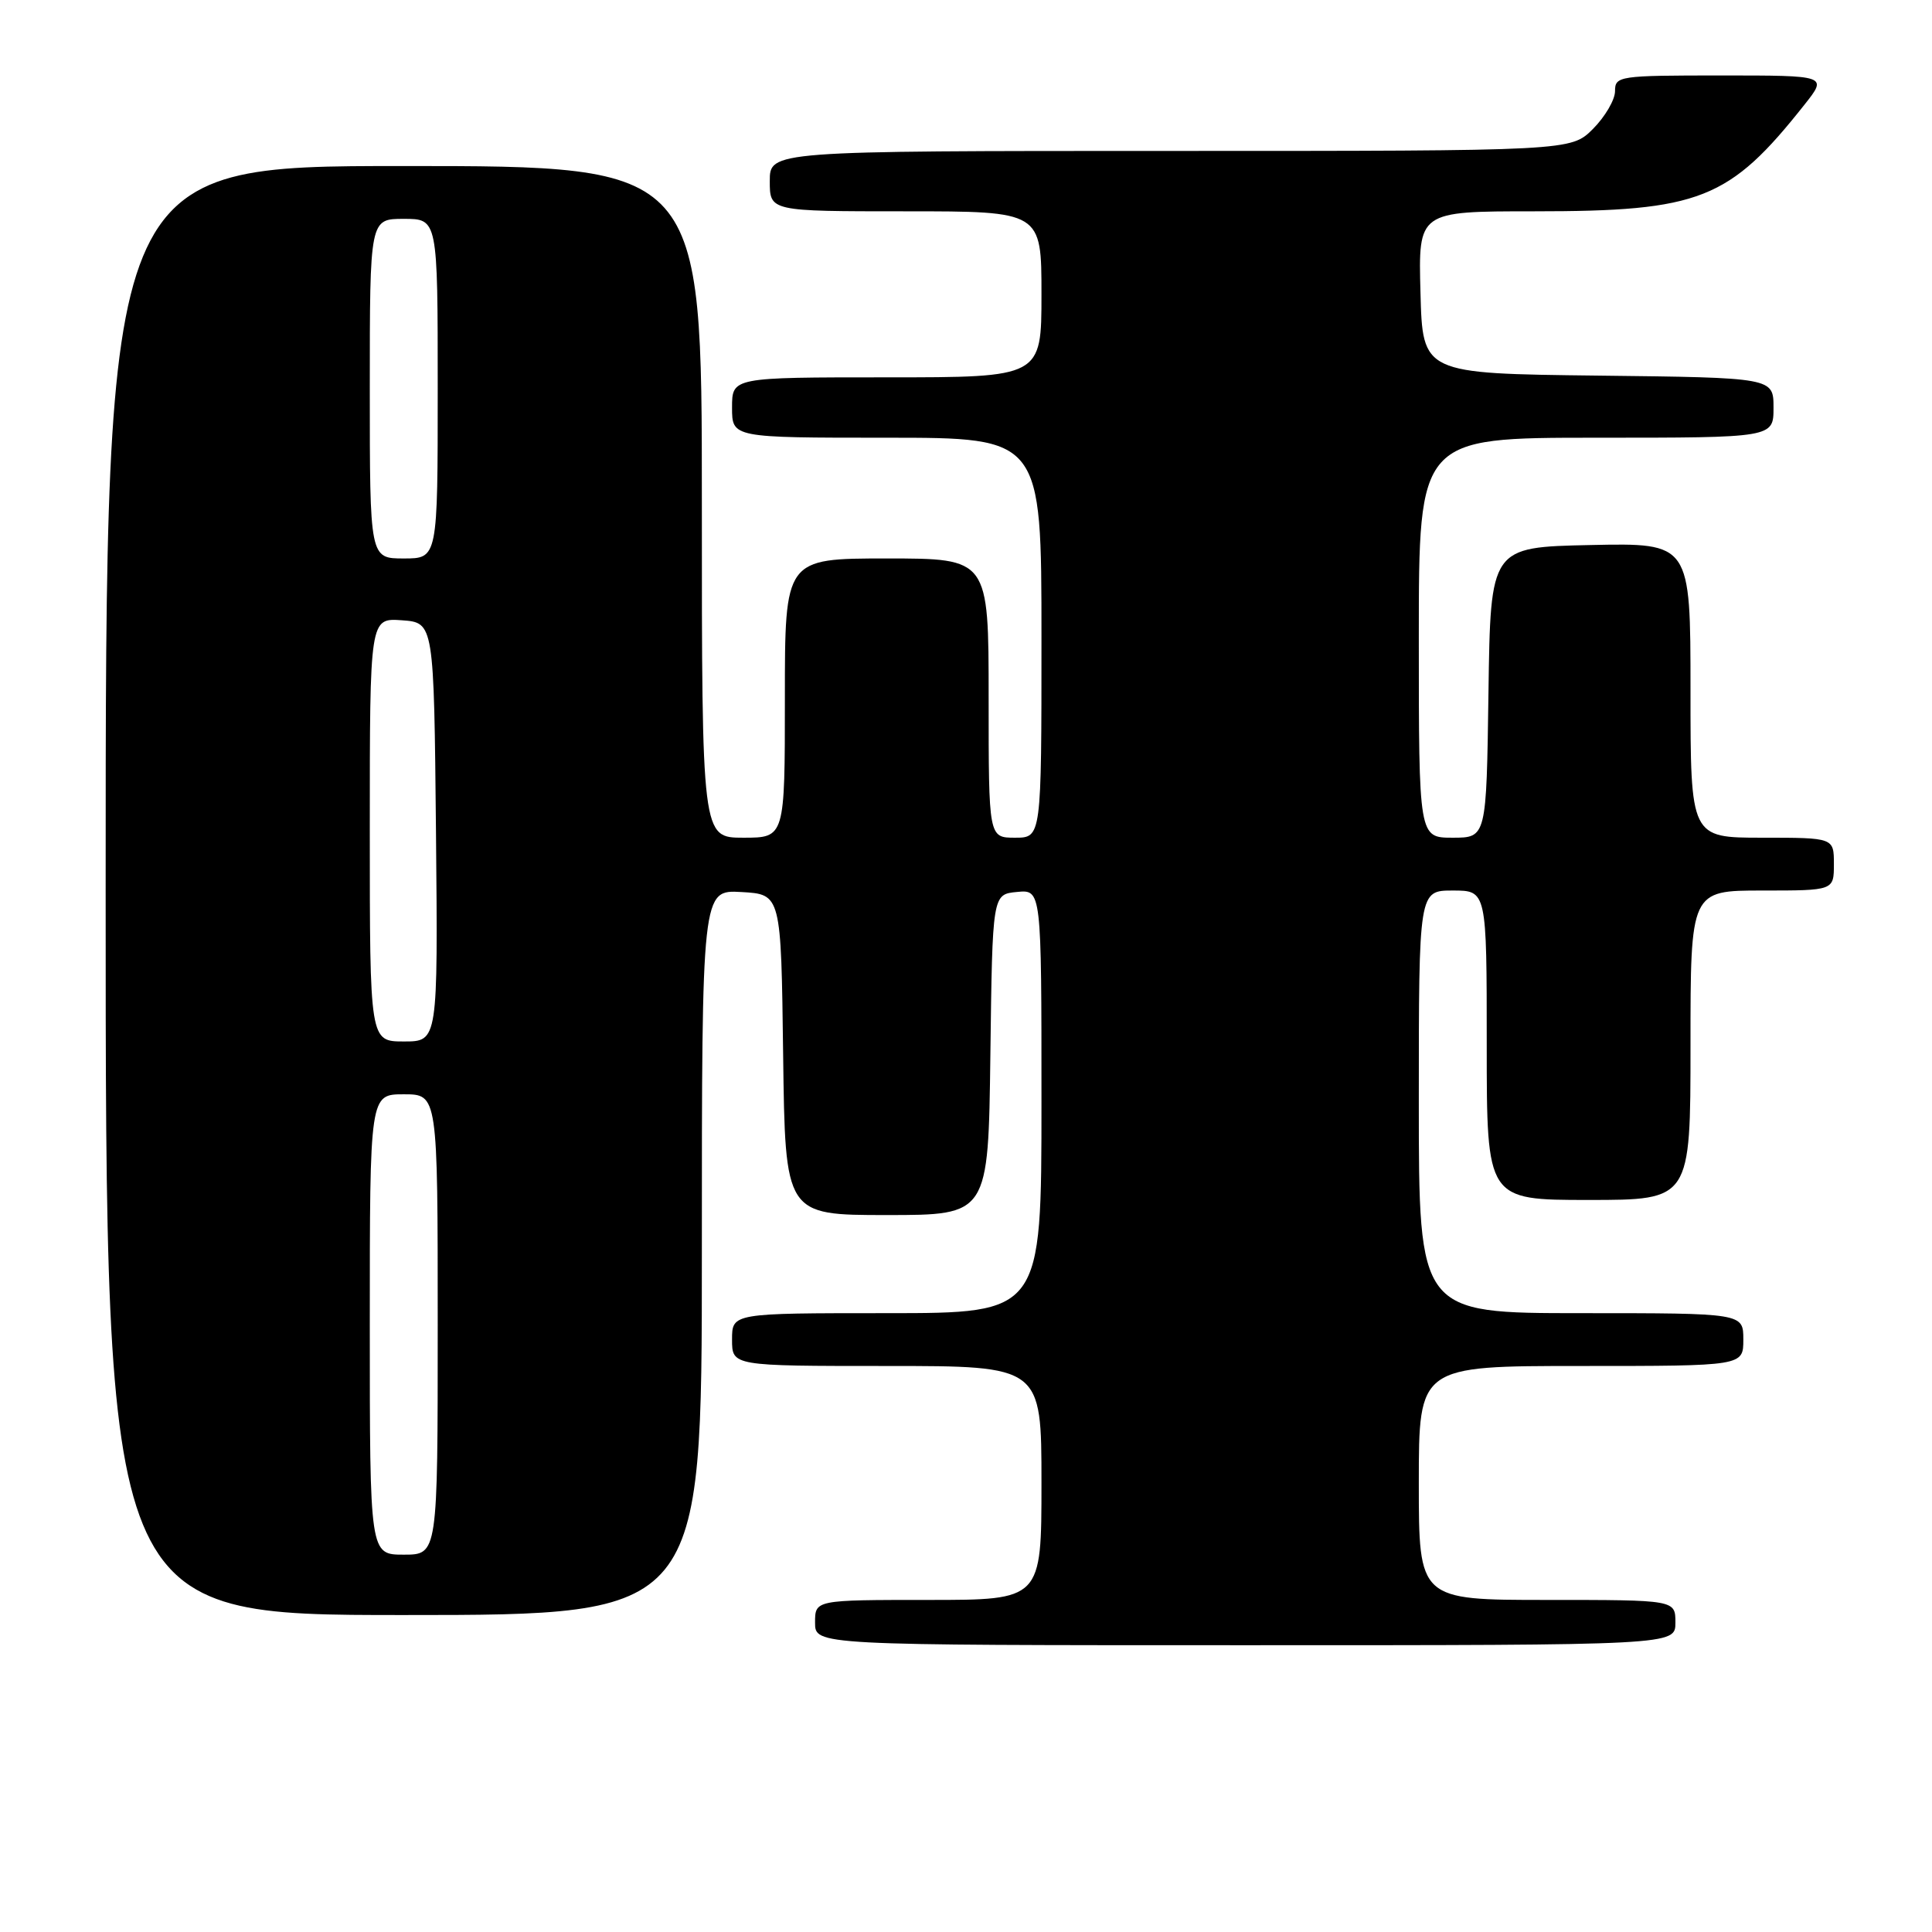 <?xml version="1.0" encoding="UTF-8" standalone="no"?>
<!DOCTYPE svg PUBLIC "-//W3C//DTD SVG 1.1//EN" "http://www.w3.org/Graphics/SVG/1.1/DTD/svg11.dtd" >
<svg xmlns="http://www.w3.org/2000/svg" xmlns:xlink="http://www.w3.org/1999/xlink" version="1.1" viewBox="0 0 256 256">
 <g >
 <path fill="currentColor"
d=" M 222.00 215.00 C 222.00 212.00 222.00 212.00 205.00 212.00 C 188.00 212.00 188.00 212.00 188.00 196.50 C 188.00 181.00 188.00 181.00 209.50 181.00 C 231.00 181.00 231.00 181.00 231.00 177.50 C 231.00 174.00 231.00 174.00 209.50 174.00 C 188.00 174.00 188.00 174.00 188.00 146.00 C 188.00 118.00 188.00 118.00 192.50 118.00 C 197.00 118.00 197.00 118.00 197.00 138.50 C 197.00 159.00 197.00 159.00 210.50 159.00 C 224.00 159.00 224.00 159.00 224.00 138.50 C 224.00 118.00 224.00 118.00 233.50 118.00 C 243.00 118.00 243.00 118.00 243.00 114.50 C 243.00 111.00 243.00 111.00 233.50 111.00 C 224.00 111.00 224.00 111.00 224.00 91.47 C 224.00 71.94 224.00 71.94 210.75 72.22 C 197.50 72.50 197.50 72.50 197.23 91.75 C 196.96 111.00 196.96 111.00 192.48 111.00 C 188.00 111.00 188.00 111.00 188.00 84.50 C 188.00 58.00 188.00 58.00 211.50 58.00 C 235.00 58.00 235.00 58.00 235.00 54.02 C 235.00 50.04 235.00 50.04 211.75 49.77 C 188.50 49.50 188.50 49.50 188.22 38.75 C 187.93 28.00 187.93 28.00 203.28 28.00 C 225.26 28.00 229.12 26.48 239.11 13.86 C 242.17 10.00 242.17 10.00 228.08 10.00 C 214.49 10.00 214.00 10.07 214.00 12.08 C 214.00 13.22 212.68 15.47 211.08 17.08 C 208.15 20.00 208.15 20.00 155.08 20.00 C 102.00 20.00 102.00 20.00 102.00 24.00 C 102.00 28.00 102.00 28.00 120.00 28.00 C 138.00 28.00 138.00 28.00 138.00 39.00 C 138.00 50.00 138.00 50.00 117.50 50.00 C 97.00 50.00 97.00 50.00 97.00 54.00 C 97.00 58.00 97.00 58.00 117.50 58.00 C 138.00 58.00 138.00 58.00 138.00 84.50 C 138.00 111.00 138.00 111.00 134.50 111.00 C 131.00 111.00 131.00 111.00 131.00 92.50 C 131.00 74.00 131.00 74.00 117.50 74.00 C 104.00 74.00 104.00 74.00 104.00 92.50 C 104.00 111.00 104.00 111.00 98.50 111.00 C 93.00 111.00 93.00 111.00 93.00 66.50 C 93.00 22.00 93.00 22.00 53.50 22.00 C 14.00 22.00 14.00 22.00 14.00 118.00 C 14.00 214.00 14.00 214.00 53.50 214.00 C 93.00 214.00 93.00 214.00 93.00 165.95 C 93.00 117.90 93.00 117.90 98.25 118.20 C 103.50 118.50 103.50 118.50 103.77 139.75 C 104.04 161.00 104.04 161.00 117.50 161.00 C 130.96 161.00 130.96 161.00 131.23 139.75 C 131.50 118.50 131.50 118.50 134.75 118.19 C 138.00 117.87 138.00 117.87 138.00 145.94 C 138.00 174.00 138.00 174.00 117.50 174.00 C 97.00 174.00 97.00 174.00 97.00 177.50 C 97.00 181.00 97.00 181.00 117.50 181.00 C 138.00 181.00 138.00 181.00 138.00 196.50 C 138.00 212.00 138.00 212.00 123.00 212.00 C 108.00 212.00 108.00 212.00 108.00 215.00 C 108.00 218.00 108.00 218.00 165.00 218.00 C 222.00 218.00 222.00 218.00 222.00 215.00 Z  M 49.00 175.50 C 49.00 145.00 49.00 145.00 53.50 145.00 C 58.00 145.00 58.00 145.00 58.00 175.50 C 58.00 206.00 58.00 206.00 53.50 206.00 C 49.00 206.00 49.00 206.00 49.00 175.50 Z  M 49.00 109.94 C 49.00 81.89 49.00 81.89 53.25 82.19 C 57.50 82.50 57.50 82.50 57.77 110.25 C 58.03 138.00 58.03 138.00 53.52 138.00 C 49.00 138.00 49.00 138.00 49.00 109.94 Z  M 49.00 51.50 C 49.00 29.00 49.00 29.00 53.50 29.00 C 58.00 29.00 58.00 29.00 58.00 51.50 C 58.00 74.00 58.00 74.00 53.50 74.00 C 49.00 74.00 49.00 74.00 49.00 51.50 Z "/>
</g>
</svg>